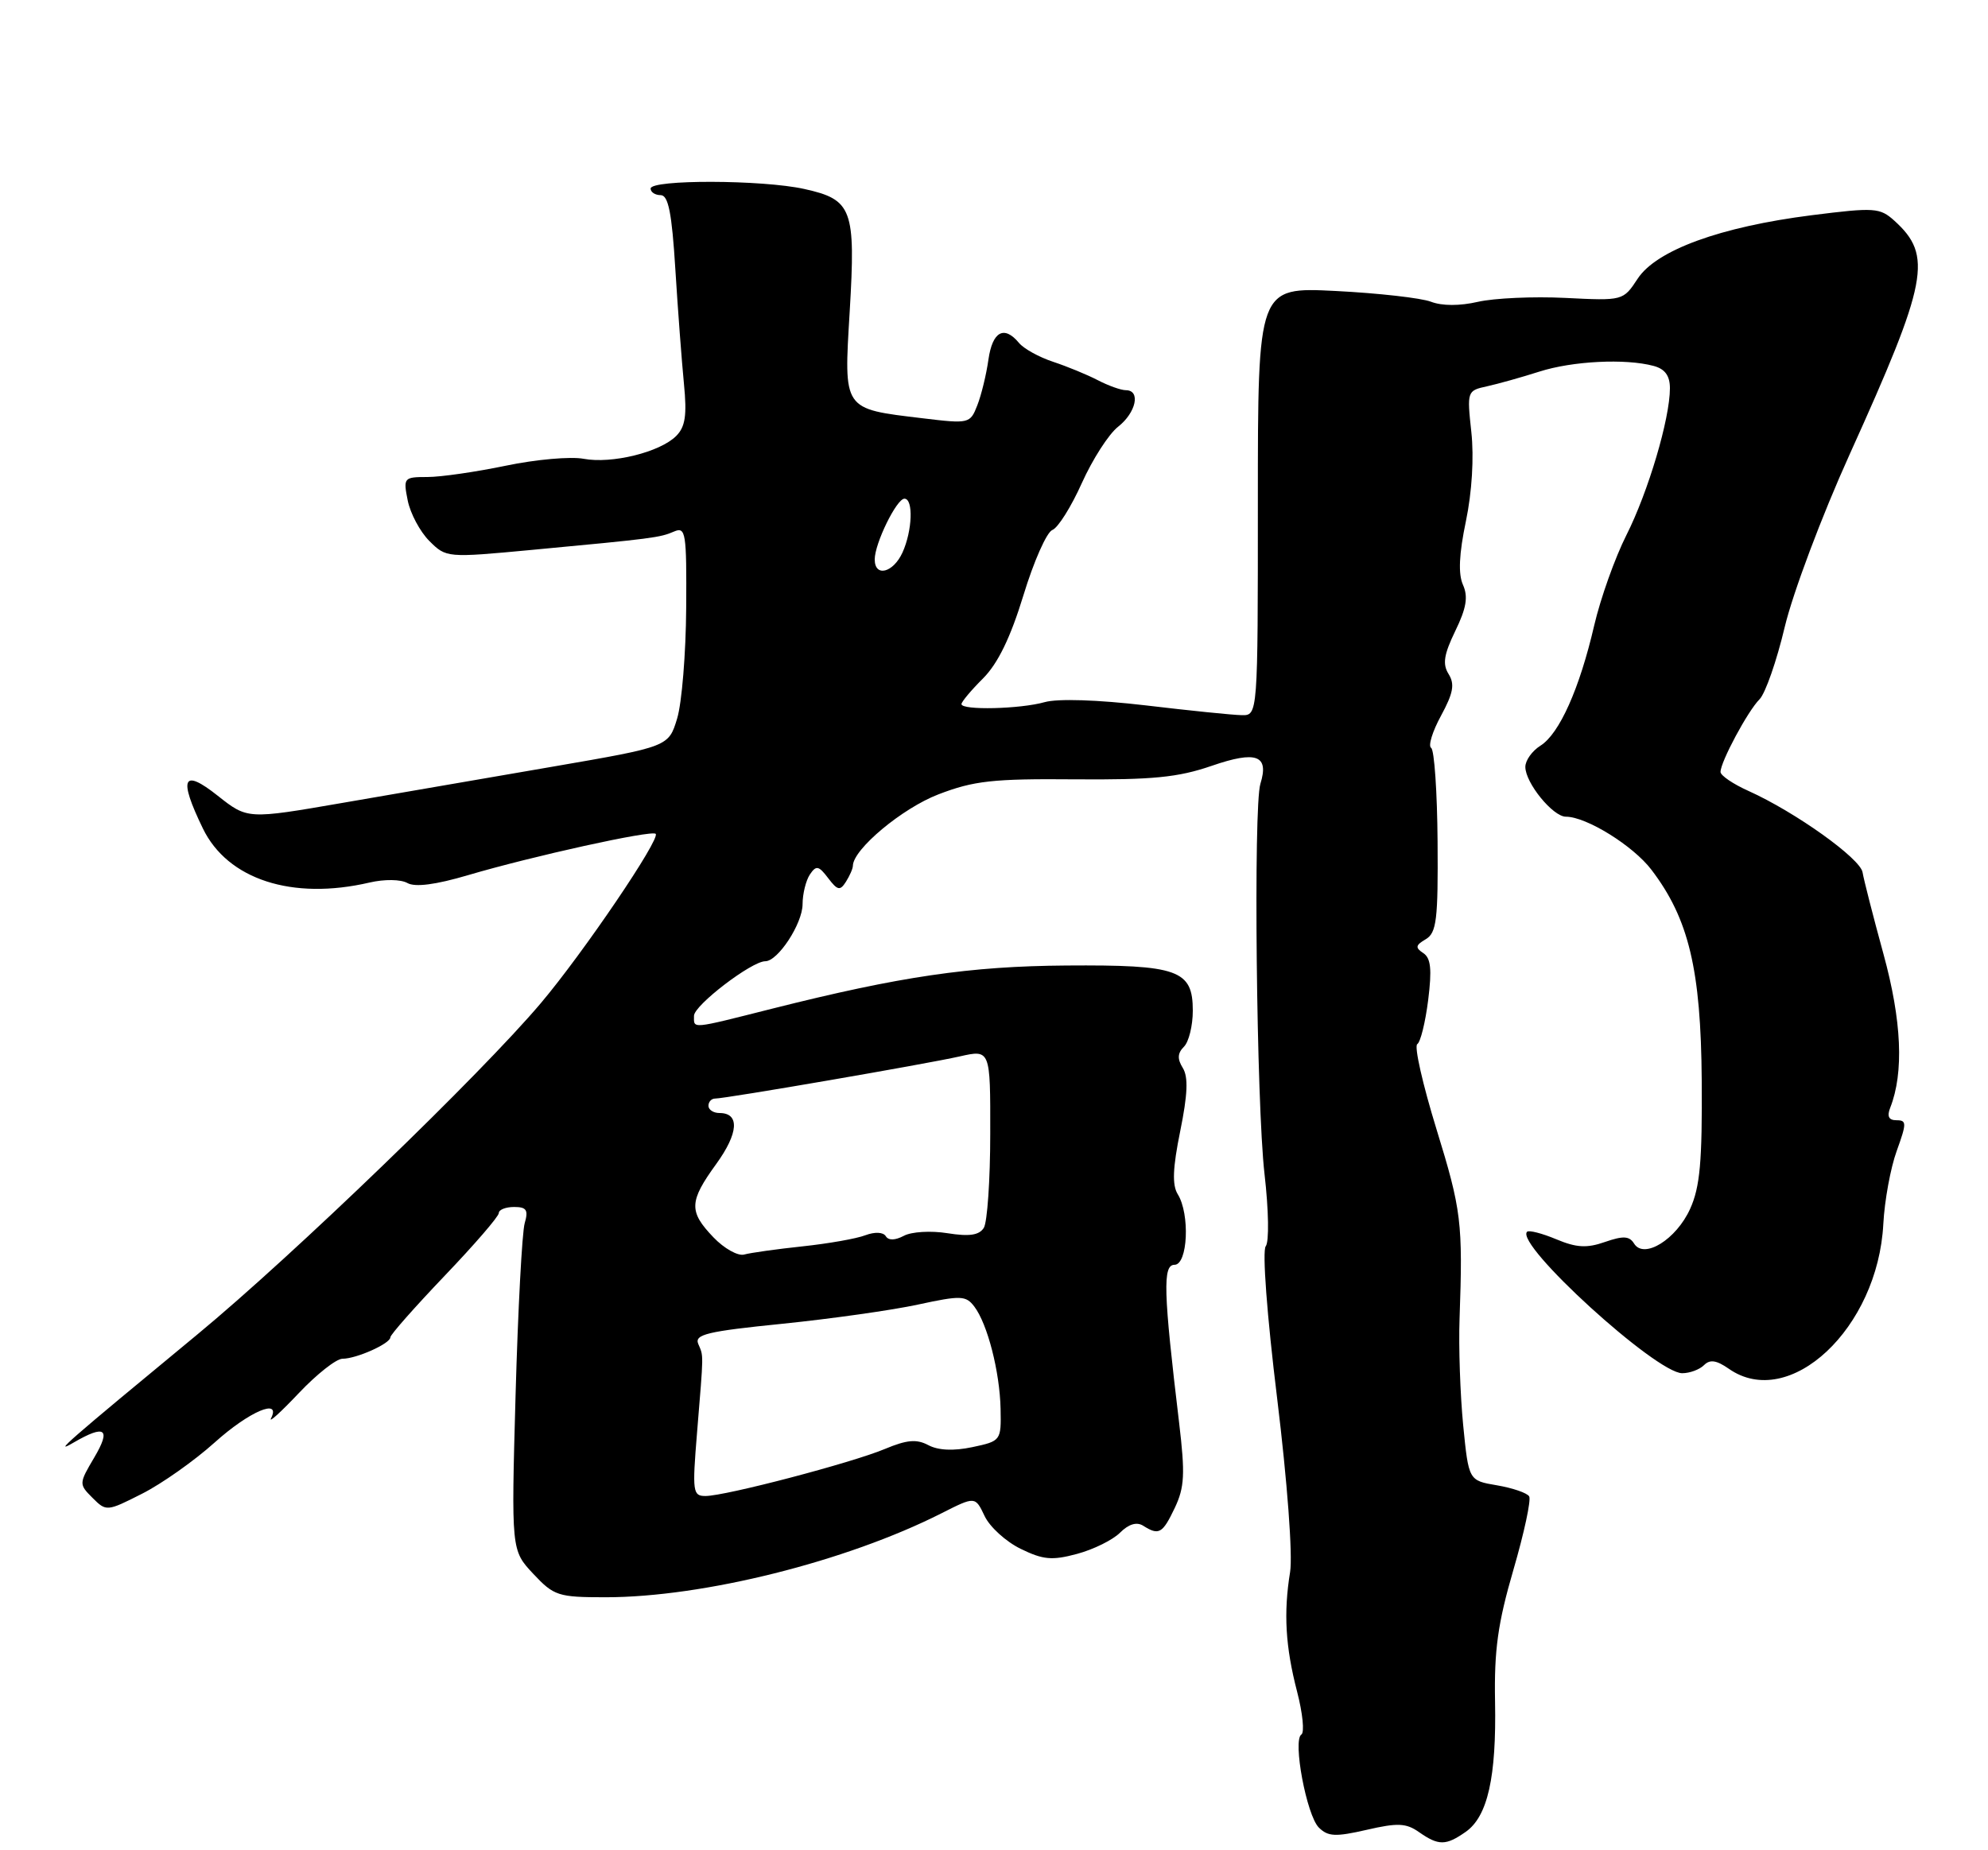 <?xml version="1.0" encoding="UTF-8" standalone="no"?>
<!DOCTYPE svg PUBLIC "-//W3C//DTD SVG 1.1//EN" "http://www.w3.org/Graphics/SVG/1.1/DTD/svg11.dtd" >
<svg xmlns="http://www.w3.org/2000/svg" xmlns:xlink="http://www.w3.org/1999/xlink" version="1.1" viewBox="0 0 275 256">
 <g >
 <path fill="currentColor"
d=" M 202.75 253.46 C 205.79 251.33 207.01 245.90 206.81 235.42 C 206.68 228.32 207.19 224.61 209.35 217.20 C 210.84 212.09 211.82 207.52 211.53 207.04 C 211.23 206.56 209.23 205.88 207.07 205.51 C 203.16 204.85 203.16 204.85 202.40 197.18 C 201.99 192.95 201.76 186.35 201.90 182.50 C 202.37 169.13 202.16 167.44 198.71 156.24 C 196.80 150.04 195.60 144.75 196.05 144.47 C 196.50 144.19 197.17 141.45 197.56 138.37 C 198.09 134.12 197.93 132.56 196.88 131.87 C 195.74 131.12 195.81 130.78 197.23 129.95 C 198.72 129.06 198.94 127.27 198.86 116.45 C 198.81 109.59 198.41 103.75 197.97 103.48 C 197.53 103.21 198.15 101.20 199.34 99.02 C 201.03 95.90 201.26 94.67 200.39 93.27 C 199.52 91.89 199.73 90.57 201.31 87.30 C 202.85 84.14 203.11 82.56 202.37 80.91 C 201.70 79.41 201.83 76.65 202.78 72.11 C 203.62 68.09 203.91 63.26 203.53 59.78 C 202.92 54.13 202.94 54.05 205.70 53.45 C 207.24 53.11 210.49 52.20 212.93 51.42 C 217.52 49.95 224.84 49.58 228.75 50.63 C 230.32 51.05 231.00 51.99 231.00 53.72 C 231.00 57.94 228.00 68.05 224.98 74.04 C 223.40 77.17 221.40 82.79 220.53 86.52 C 218.50 95.29 215.70 101.55 213.08 103.18 C 211.94 103.90 211.00 105.21 211.00 106.11 C 211.00 108.32 214.81 113.00 216.61 113.00 C 219.44 113.00 225.91 117.01 228.44 120.34 C 233.61 127.12 235.29 134.15 235.40 149.50 C 235.48 160.69 235.16 164.25 233.80 167.25 C 231.88 171.50 227.40 174.27 226.04 172.06 C 225.39 171.01 224.53 170.97 222.02 171.84 C 219.51 172.72 218.07 172.64 215.26 171.46 C 213.30 170.64 211.49 170.18 211.24 170.43 C 209.52 172.15 229.09 190.00 232.70 190.00 C 233.74 190.00 235.10 189.50 235.72 188.88 C 236.54 188.06 237.44 188.20 239.14 189.38 C 247.53 195.26 259.78 183.78 260.52 169.34 C 260.69 166.13 261.52 161.59 262.37 159.25 C 263.76 155.40 263.76 155.00 262.35 155.00 C 261.26 155.00 261.00 154.46 261.48 153.25 C 263.38 148.41 263.07 141.23 260.54 132.00 C 259.11 126.78 257.81 121.69 257.65 120.70 C 257.34 118.78 248.37 112.37 241.90 109.45 C 239.75 108.49 238.00 107.30 238.00 106.81 C 238.00 105.41 241.78 98.36 243.40 96.75 C 244.20 95.94 245.77 91.45 246.88 86.76 C 248.01 82.03 252.00 71.40 255.86 62.87 C 266.71 38.88 267.38 35.37 262.05 30.54 C 260.04 28.73 259.32 28.68 250.60 29.78 C 237.99 31.38 229.13 34.61 226.54 38.56 C 224.53 41.61 224.53 41.62 216.52 41.22 C 212.11 41.00 206.68 41.25 204.45 41.76 C 201.93 42.34 199.49 42.34 197.95 41.75 C 196.60 41.23 190.66 40.56 184.75 40.26 C 174.00 39.72 174.00 39.72 174.00 69.36 C 174.00 99.00 174.00 99.00 171.75 98.95 C 170.51 98.93 164.55 98.32 158.50 97.60 C 151.85 96.82 146.32 96.64 144.51 97.15 C 141.12 98.11 133.00 98.30 133.00 97.42 C 133.00 97.11 134.34 95.50 135.99 93.86 C 138.04 91.80 139.78 88.22 141.57 82.37 C 142.99 77.70 144.79 73.63 145.57 73.33 C 146.35 73.04 148.18 70.12 149.65 66.84 C 151.12 63.57 153.37 60.06 154.66 59.05 C 157.16 57.09 157.82 54.00 155.75 53.99 C 155.06 53.99 153.31 53.36 151.85 52.60 C 150.39 51.84 147.61 50.70 145.68 50.06 C 143.74 49.42 141.62 48.25 140.96 47.45 C 138.90 44.97 137.29 45.85 136.73 49.75 C 136.44 51.81 135.75 54.66 135.19 56.08 C 134.20 58.62 134.06 58.65 127.60 57.87 C 116.52 56.54 116.72 56.82 117.54 43.08 C 118.38 28.92 117.90 27.62 111.27 26.15 C 105.48 24.86 90.00 24.82 90.00 26.09 C 90.00 26.59 90.63 27.00 91.39 27.00 C 92.45 27.00 92.94 29.46 93.42 37.25 C 93.77 42.89 94.31 50.02 94.61 53.10 C 95.04 57.46 94.80 59.05 93.54 60.32 C 91.29 62.57 84.63 64.21 80.73 63.48 C 78.95 63.14 74.12 63.57 70.00 64.43 C 65.87 65.29 60.98 66.00 59.13 66.00 C 55.85 66.00 55.77 66.10 56.40 69.25 C 56.76 71.04 58.10 73.56 59.39 74.85 C 61.73 77.18 61.79 77.19 73.62 76.08 C 90.38 74.51 91.29 74.39 93.25 73.54 C 94.86 72.85 94.99 73.69 94.92 84.14 C 94.88 90.39 94.32 97.26 93.67 99.41 C 92.49 103.31 92.49 103.31 76.49 106.07 C 67.70 107.59 54.59 109.85 47.37 111.09 C 34.24 113.36 34.24 113.36 30.12 110.10 C 25.28 106.26 24.66 107.61 28.06 114.62 C 31.48 121.69 40.43 124.60 51.12 122.11 C 53.19 121.63 55.43 121.66 56.36 122.18 C 57.43 122.78 60.27 122.41 64.74 121.09 C 73.64 118.46 90.15 114.82 90.70 115.37 C 91.39 116.06 80.67 131.87 74.82 138.79 C 66.47 148.68 40.55 173.68 27.37 184.58 C 9.08 199.69 7.19 201.35 10.21 199.58 C 14.55 197.06 15.39 197.68 13.04 201.66 C 10.91 205.27 10.90 205.35 12.80 207.25 C 14.70 209.15 14.79 209.14 19.66 206.67 C 22.37 205.30 26.89 202.11 29.69 199.59 C 34.47 195.29 38.94 193.38 37.49 196.25 C 37.14 196.94 38.87 195.36 41.34 192.75 C 43.81 190.14 46.52 188.00 47.37 188.00 C 49.30 188.00 54.00 185.90 54.00 185.03 C 54.00 184.67 57.38 180.85 61.50 176.53 C 65.62 172.22 69.00 168.31 69.00 167.84 C 69.00 167.38 69.95 167.00 71.12 167.00 C 72.84 167.00 73.11 167.42 72.58 169.25 C 72.22 170.49 71.65 181.18 71.32 193.00 C 70.72 214.50 70.72 214.50 73.76 217.75 C 76.63 220.81 77.20 221.00 83.77 221.00 C 97.27 221.00 117.02 216.06 130.20 209.40 C 134.90 207.02 134.90 207.02 136.20 209.76 C 136.91 211.27 139.16 213.31 141.19 214.30 C 144.30 215.82 145.54 215.93 148.99 215.00 C 151.26 214.39 153.93 213.07 154.93 212.07 C 156.13 210.87 157.24 210.54 158.13 211.10 C 160.31 212.48 160.81 212.20 162.51 208.63 C 163.86 205.78 163.95 203.94 163.11 196.88 C 160.93 178.69 160.82 175.00 162.47 175.00 C 164.31 175.00 164.63 167.98 162.92 165.24 C 162.13 163.97 162.22 161.62 163.26 156.50 C 164.29 151.44 164.39 149.02 163.62 147.77 C 162.84 146.52 162.88 145.72 163.78 144.82 C 164.45 144.15 165.00 141.91 165.00 139.84 C 165.00 134.20 162.98 133.48 147.50 133.59 C 134.13 133.69 124.58 135.09 106.82 139.56 C 95.41 142.44 96.00 142.38 96.00 140.55 C 96.00 139.10 103.97 133.00 105.86 133.00 C 107.61 133.00 111.00 127.82 111.02 125.12 C 111.02 123.68 111.48 121.83 112.03 121.00 C 112.90 119.70 113.25 119.77 114.56 121.50 C 115.86 123.21 116.21 123.28 117.02 122.00 C 117.54 121.17 117.98 120.18 117.98 119.78 C 118.03 117.49 124.81 111.83 129.81 109.91 C 134.70 108.03 137.35 107.73 148.69 107.83 C 159.42 107.91 162.95 107.57 167.62 105.96 C 173.80 103.83 175.58 104.49 174.35 108.45 C 173.37 111.59 173.80 152.71 174.92 162.43 C 175.50 167.46 175.57 171.82 175.09 172.43 C 174.59 173.04 175.26 182.02 176.67 193.50 C 178.08 205.05 178.83 215.19 178.46 217.50 C 177.54 223.17 177.81 227.83 179.43 234.07 C 180.20 237.05 180.47 239.71 180.02 239.99 C 178.79 240.77 180.74 251.16 182.43 252.86 C 183.70 254.12 184.73 254.17 189.05 253.18 C 193.33 252.19 194.51 252.24 196.30 253.50 C 199.00 255.39 200.01 255.38 202.75 253.46 Z  M 96.42 198.25 C 97.35 186.91 97.34 187.73 96.59 185.95 C 96.04 184.64 97.80 184.21 108.22 183.16 C 114.97 182.47 123.42 181.28 127.00 180.50 C 132.92 179.22 133.61 179.25 134.77 180.77 C 136.60 183.17 138.30 189.79 138.41 194.94 C 138.50 199.33 138.46 199.39 134.50 200.23 C 131.89 200.78 129.78 200.68 128.41 199.95 C 126.79 199.09 125.45 199.21 122.41 200.48 C 117.87 202.39 100.39 206.98 97.60 206.99 C 95.83 207.00 95.75 206.43 96.42 198.25 Z  M 98.69 171.20 C 95.26 167.62 95.31 166.25 99.07 161.06 C 102.17 156.78 102.35 154.00 99.53 154.00 C 98.69 154.00 98.00 153.55 98.00 153.00 C 98.00 152.45 98.41 152.00 98.92 152.00 C 100.38 152.00 128.06 147.23 132.75 146.17 C 137.00 145.21 137.00 145.21 136.98 156.86 C 136.98 163.26 136.57 169.13 136.09 169.89 C 135.44 170.91 134.09 171.11 131.07 170.63 C 128.78 170.26 126.08 170.42 125.03 170.99 C 123.81 171.63 122.90 171.65 122.53 171.04 C 122.17 170.47 121.02 170.42 119.71 170.91 C 118.50 171.38 114.58 172.07 111.00 172.45 C 107.42 172.83 103.80 173.34 102.94 173.58 C 102.09 173.82 100.17 172.75 98.69 171.20 Z  M 121.00 77.40 C 121.00 75.19 124.03 69.00 125.11 69.00 C 126.37 69.00 126.21 73.44 124.84 76.45 C 123.55 79.27 121.00 79.90 121.00 77.40 Z "/>
</g>
</svg>